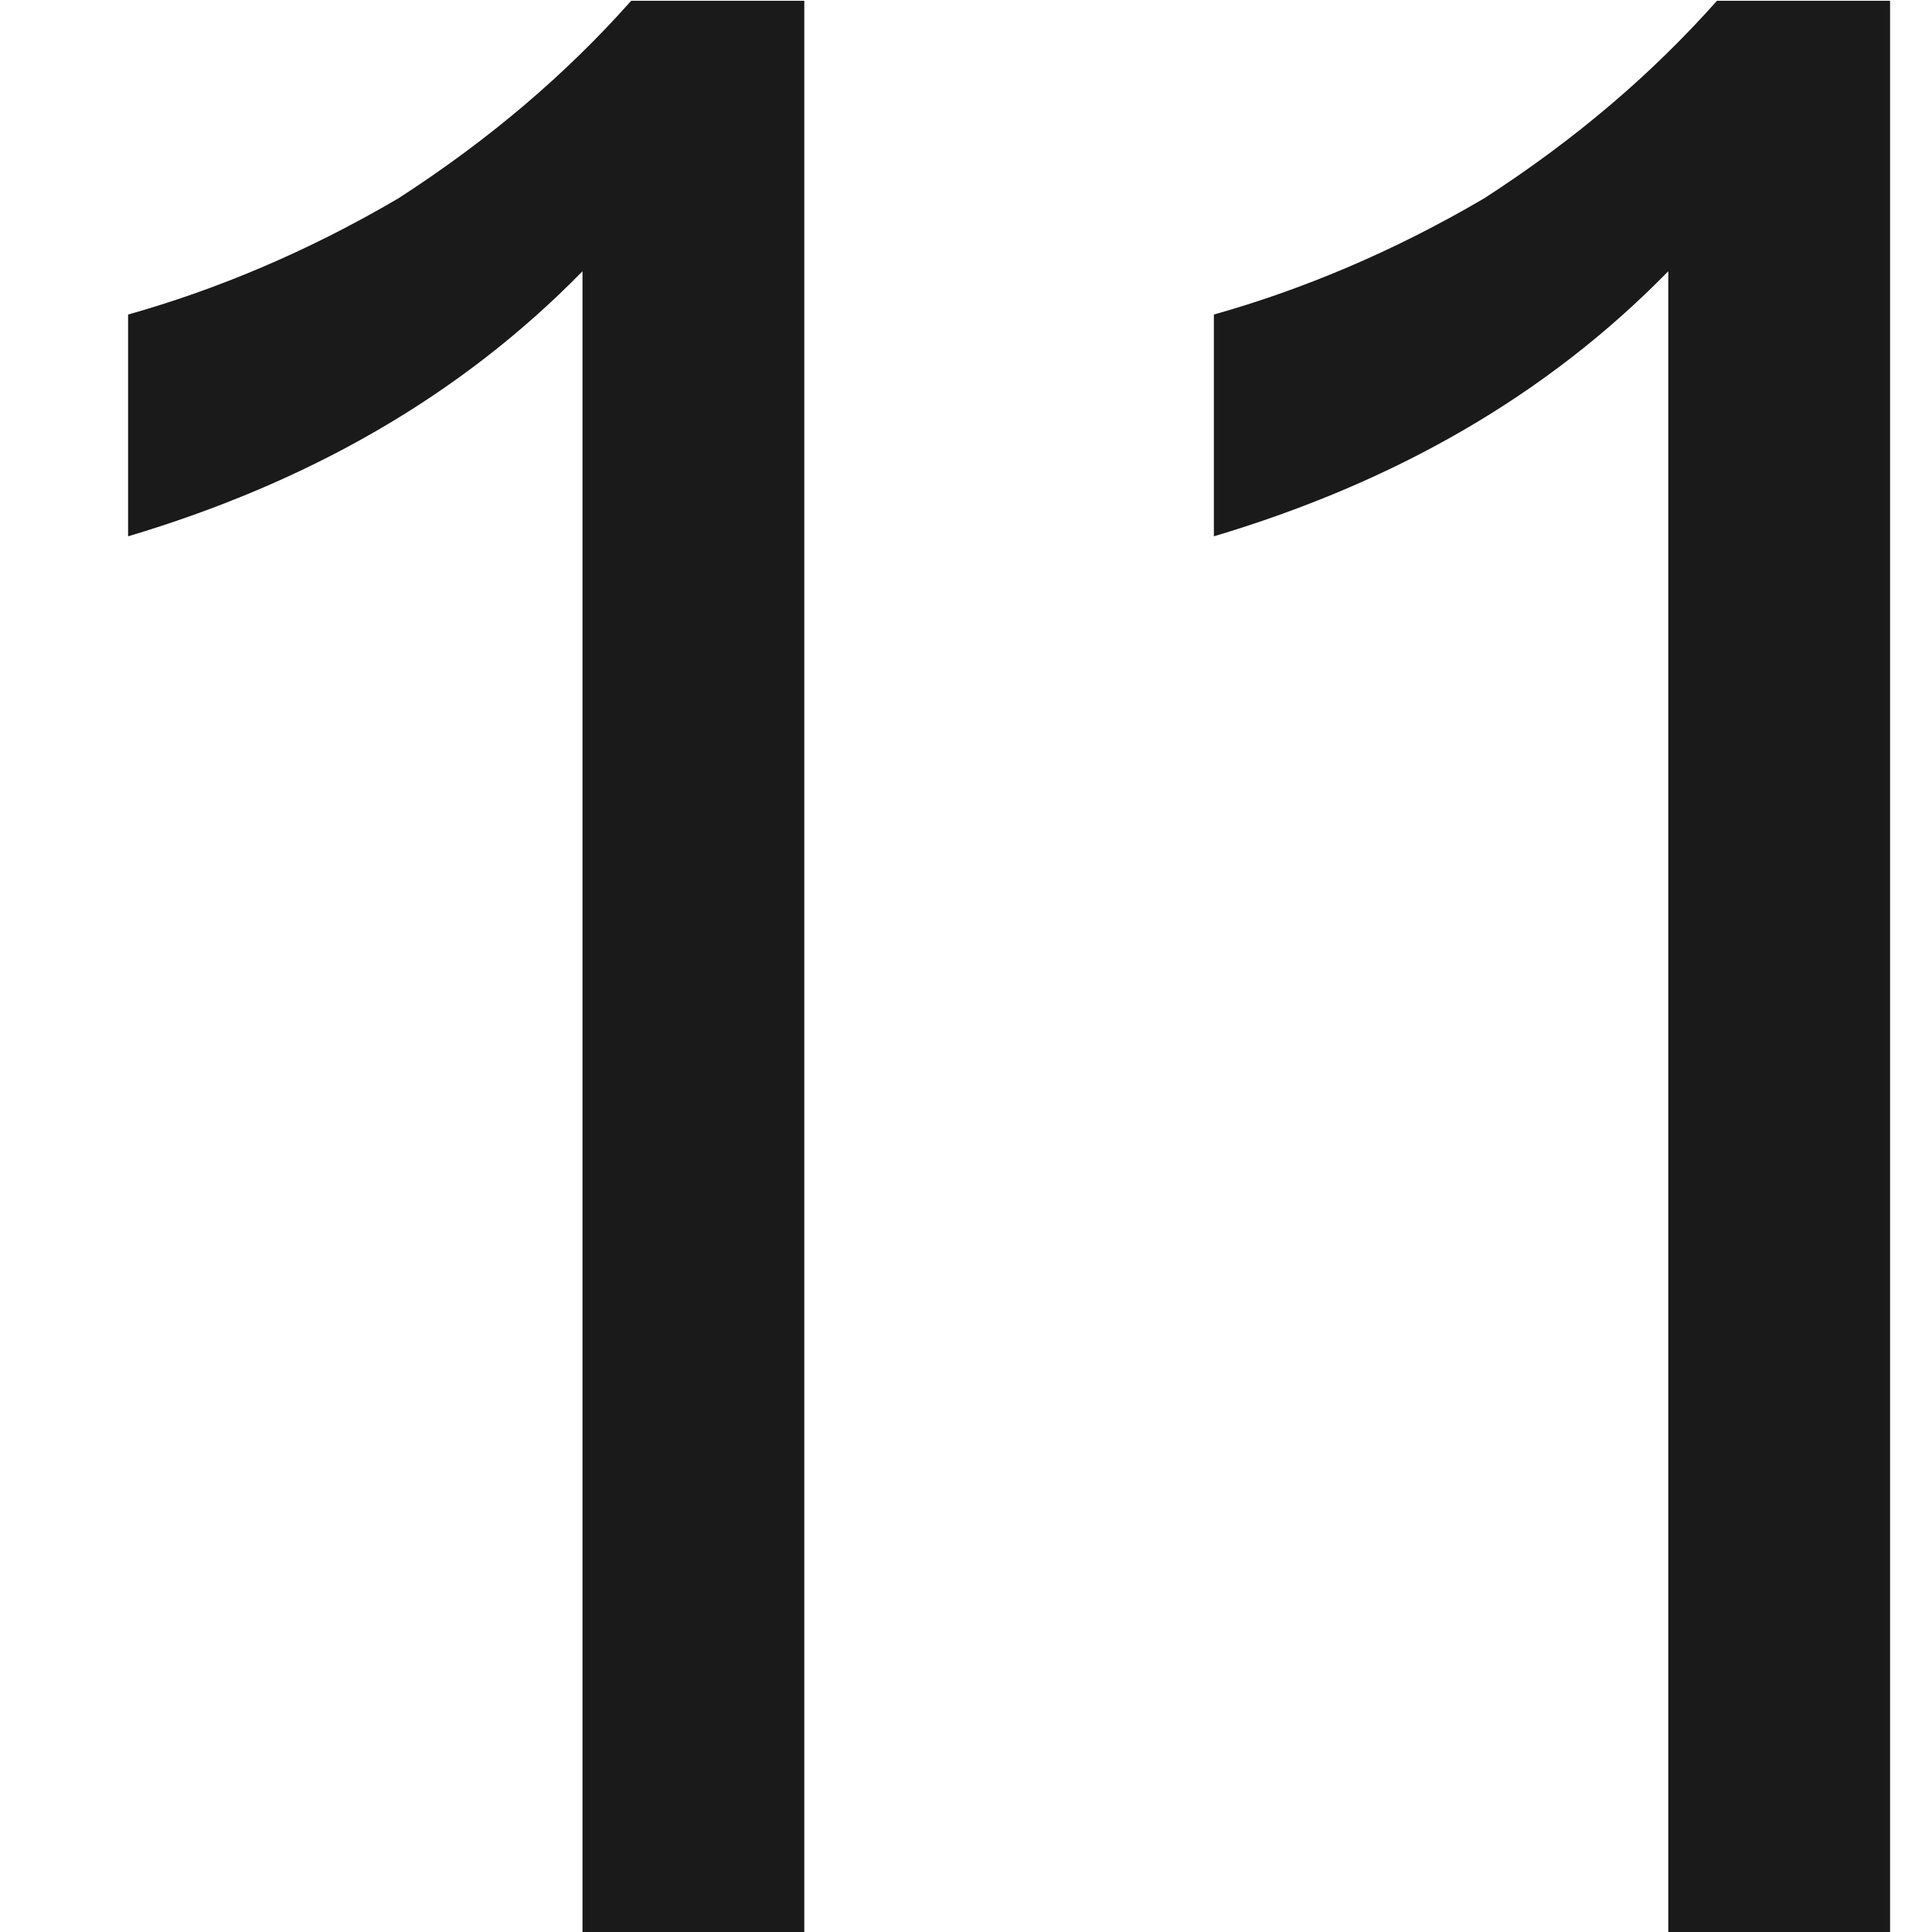 ﻿<?xml version="1.0" encoding="utf-8"?>
<svg version="1.1" xmlns:xlink="http://www.w3.org/1999/xlink" width="10px" height="10px" xmlns="http://www.w3.org/2000/svg">
  <g transform="matrix(1 0 0 1 -97 -157 )">
    <path d="M 4.163 0.004  L 3.267 0.004  C 2.931 0.382  2.539 0.718  2.063 1.026  C 1.587 1.306  1.111 1.502  0.663 1.628  L 0.663 2.776  C 1.601 2.496  2.385 2.048  3.015 1.404  L 3.015 10  L 4.163 10  L 4.163 0.004  Z M 9.783 0.004  L 8.887 0.004  C 8.551 0.382  8.159 0.718  7.683 1.026  C 7.207 1.306  6.731 1.502  6.283 1.628  L 6.283 2.776  C 7.221 2.496  8.005 2.048  8.635 1.404  L 8.635 10  L 9.783 10  L 9.783 0.004  Z " fill-rule="nonzero" fill="#000000" stroke="none" fill-opacity="0.898" transform="matrix(1 0 0 1 97 157 )" />
  </g>
</svg>